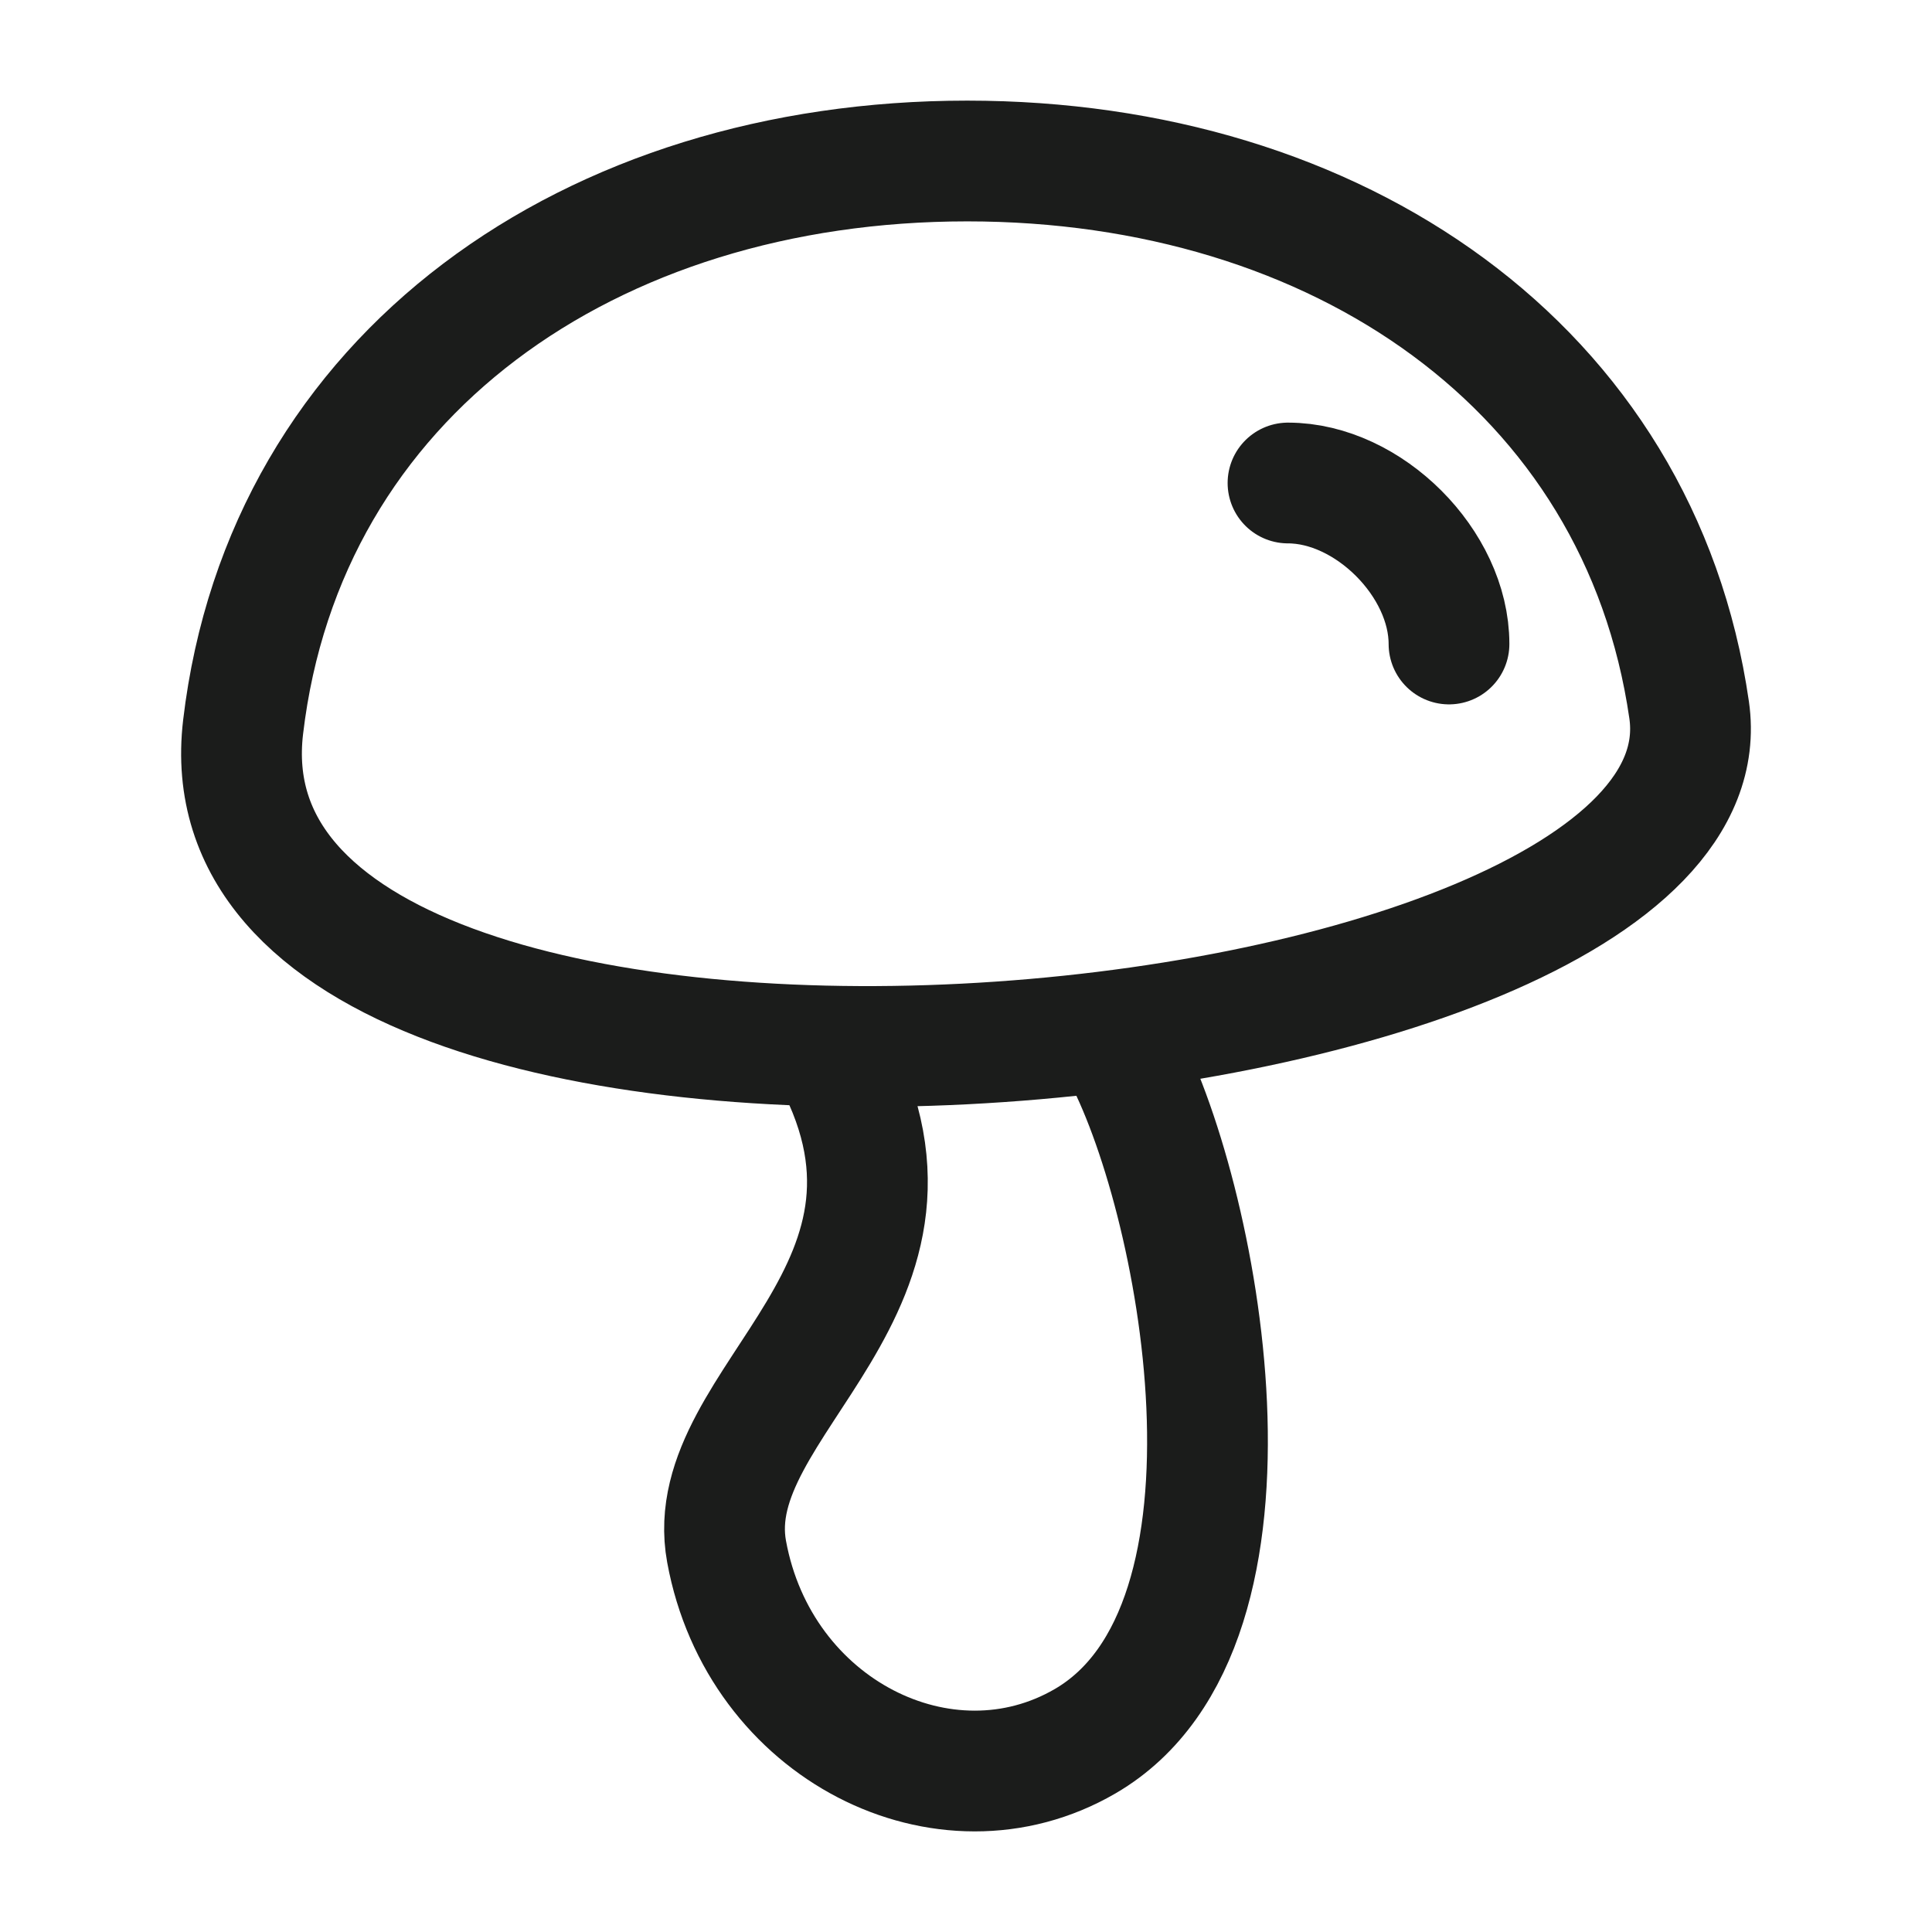 <svg xmlns="http://www.w3.org/2000/svg" width="24" height="24" fill="none" viewBox="0 0 24 24">
  <path stroke="#1B1C1B" stroke-linecap="round" stroke-width="1.5" d="M10.276 13c1.724 3-1.598 4.383-1.25 6.275.406 2.214 2.713 3.367 4.454 2.355 2.467-1.435 1.415-6.827.432-8.61"/>
  <path stroke="#1B1C1B" stroke-width="1.5" d="M12.015 2C7.343 2 3.538 4.648 3.02 9.031c-.725 6.131 18.635 4.44 17.963-.212C20.368 4.563 16.612 2 12.015 2Z"/>
  <path stroke="#1B1C1B" stroke-linecap="round" stroke-linejoin="round" stroke-width="1.5" d="M16 6c1 0 2 1 2 2"/>
</svg>
